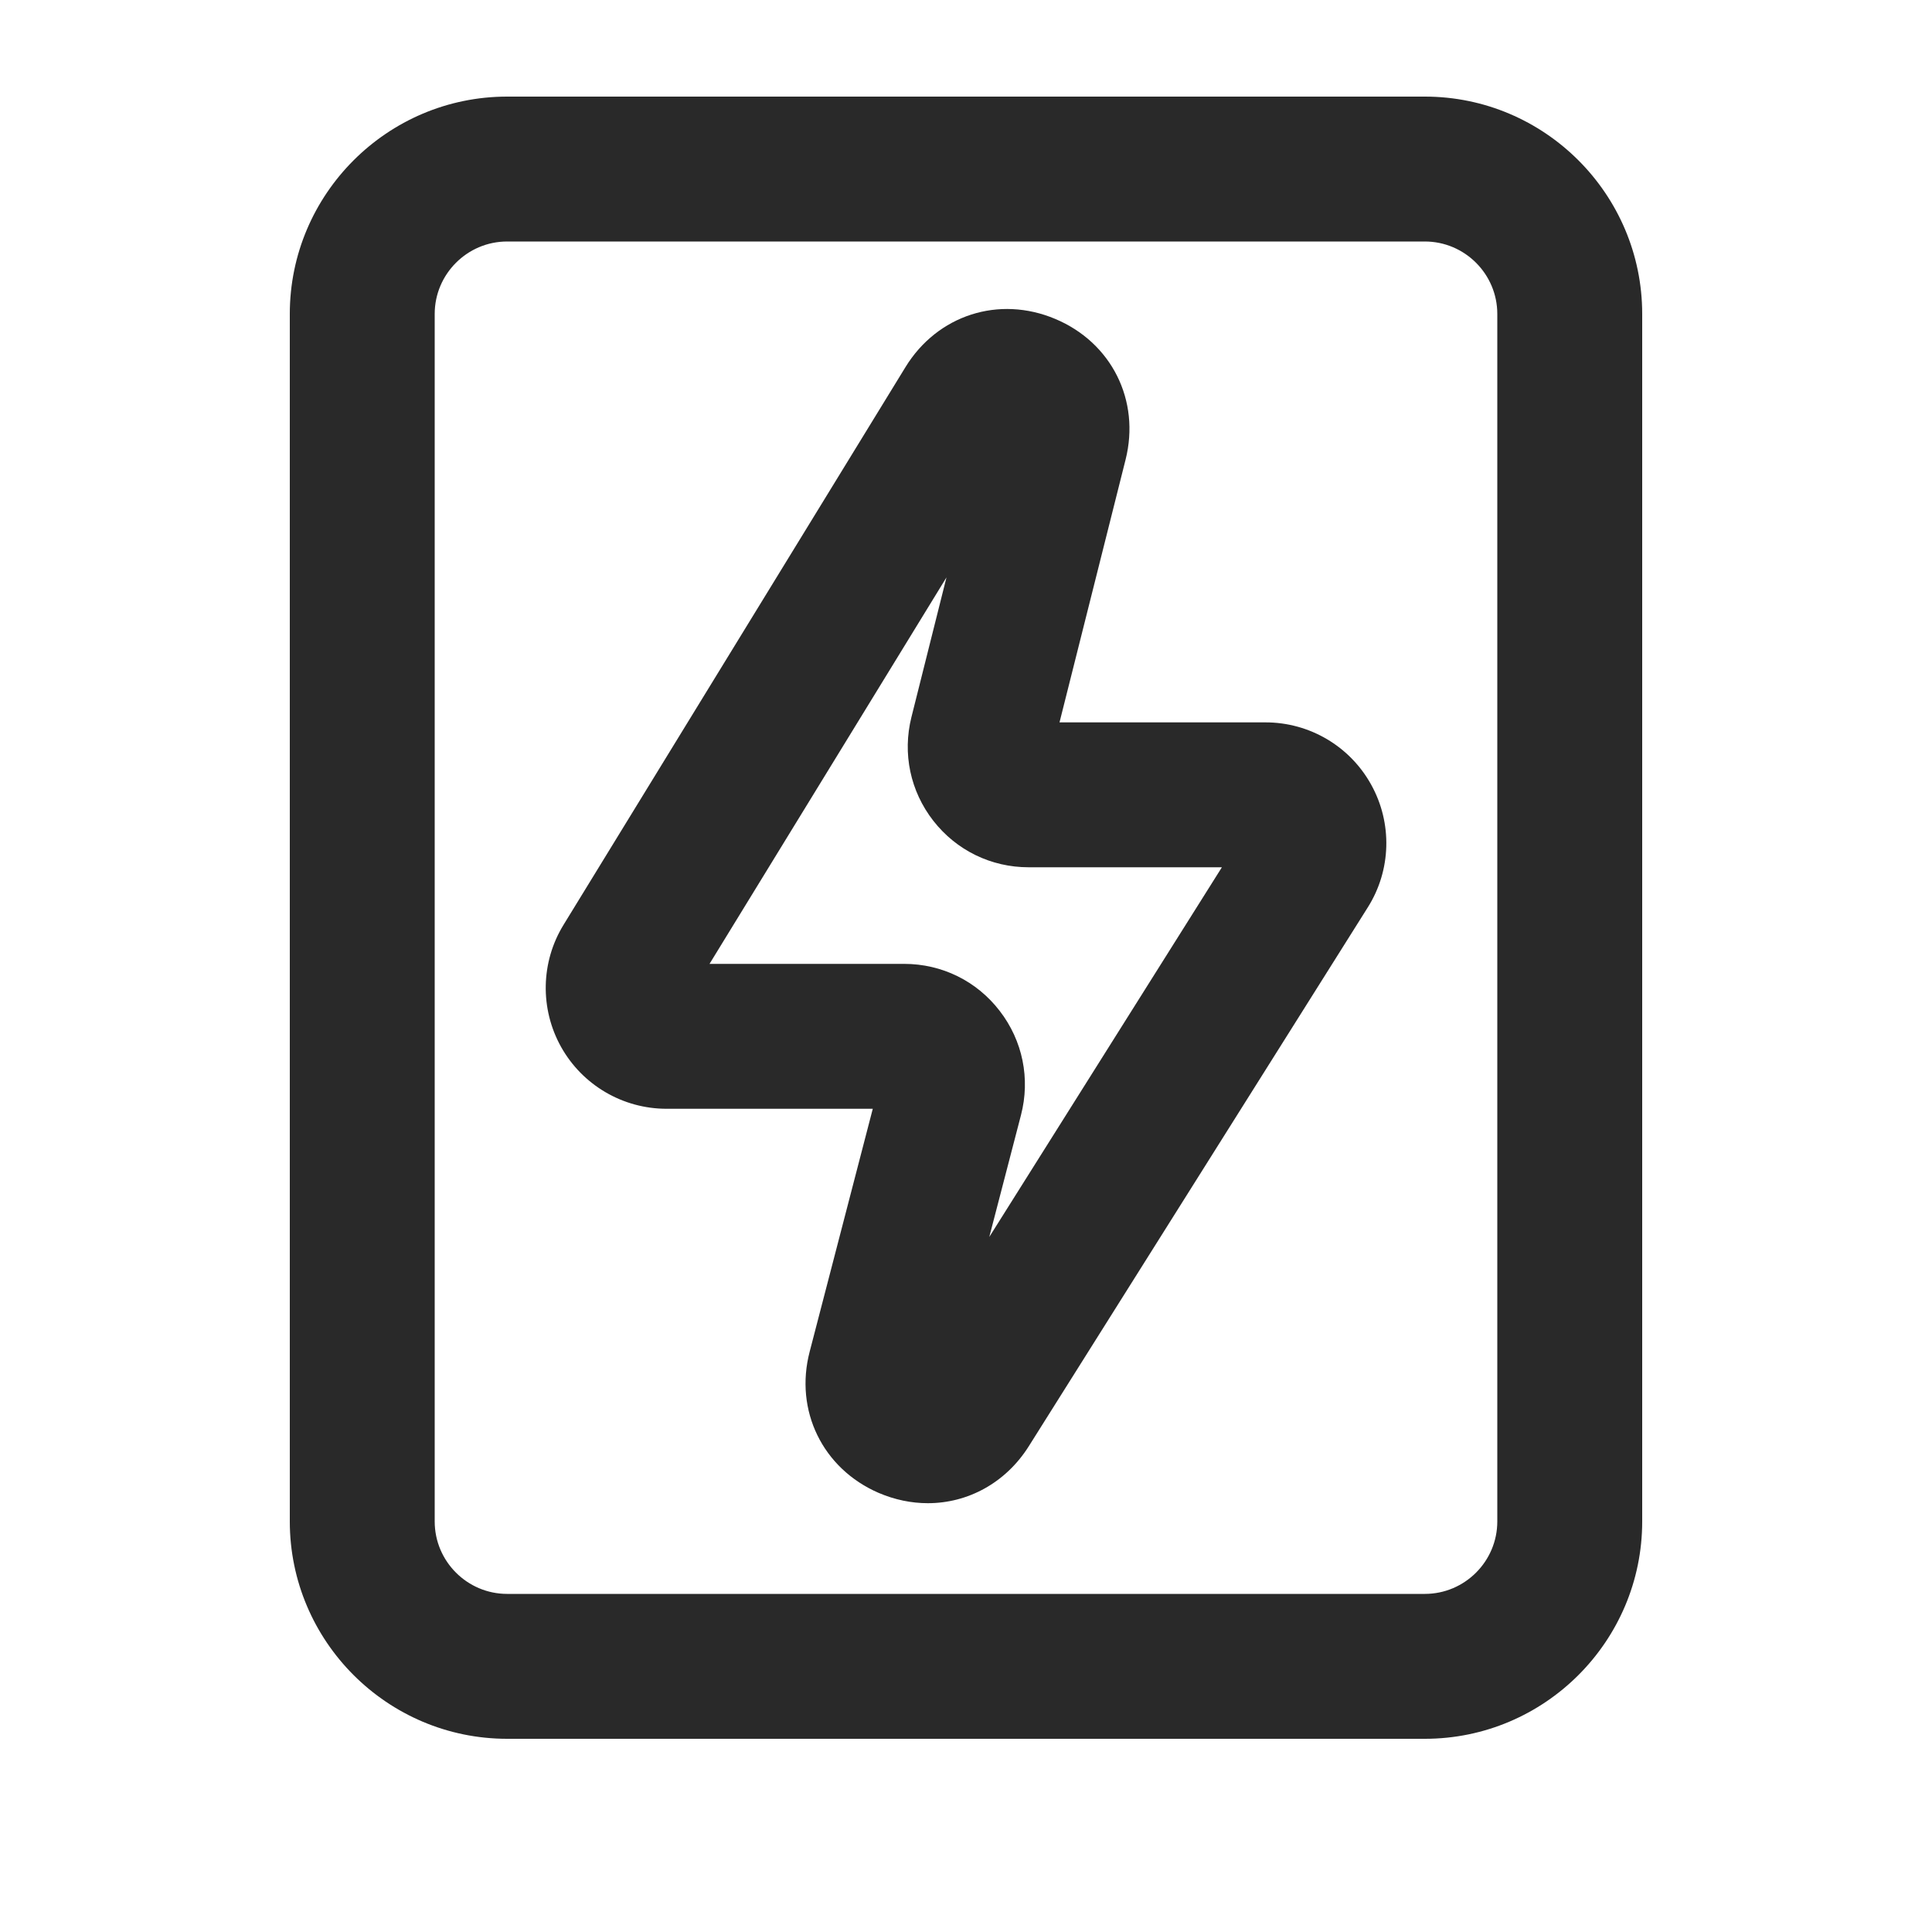 <svg width="20" height="20" viewBox="0 0 20 20" fill="none" xmlns="http://www.w3.org/2000/svg">
<path d="M14.75 18H5.25C4.01 18 3 16.99 3 15.75V3.25C3 2.01 4.01 1 5.25 1H14.75C15.99 1 17 2.01 17 3.25V15.75C17 16.99 15.99 18 14.75 18ZM5.25 2.5C4.837 2.5 4.5 2.837 4.5 3.25V15.75C4.5 16.163 4.837 16.5 5.25 16.5H14.75C15.163 16.5 15.5 16.163 15.5 15.75V3.25C15.5 2.837 15.163 2.5 14.75 2.5H5.25Z" fill="#292929"/>
<path d="M9.605 15.561C9.436 15.561 9.263 15.526 9.095 15.454C8.516 15.203 8.222 14.601 8.382 13.991L9.035 11.478H6.9C6.447 11.478 6.03 11.233 5.809 10.839C5.588 10.444 5.597 9.96 5.833 9.575L9.373 3.801C9.703 3.262 10.34 3.055 10.925 3.302C11.507 3.547 11.806 4.145 11.652 4.758L10.968 7.478H13.101C13.556 7.478 13.975 7.725 14.195 8.124C14.415 8.521 14.402 9.008 14.16 9.392L10.649 14.973C10.41 15.351 10.019 15.561 9.605 15.561ZM7.345 9.978H9.36C9.75 9.978 10.111 10.155 10.349 10.465C10.587 10.773 10.667 11.167 10.569 11.544L10.241 12.805L12.649 8.978H10.648C10.26 8.978 9.901 8.803 9.662 8.497C9.423 8.191 9.341 7.8 9.435 7.424L9.798 5.977L7.345 9.978Z" fill="#292929"/>
</svg>
